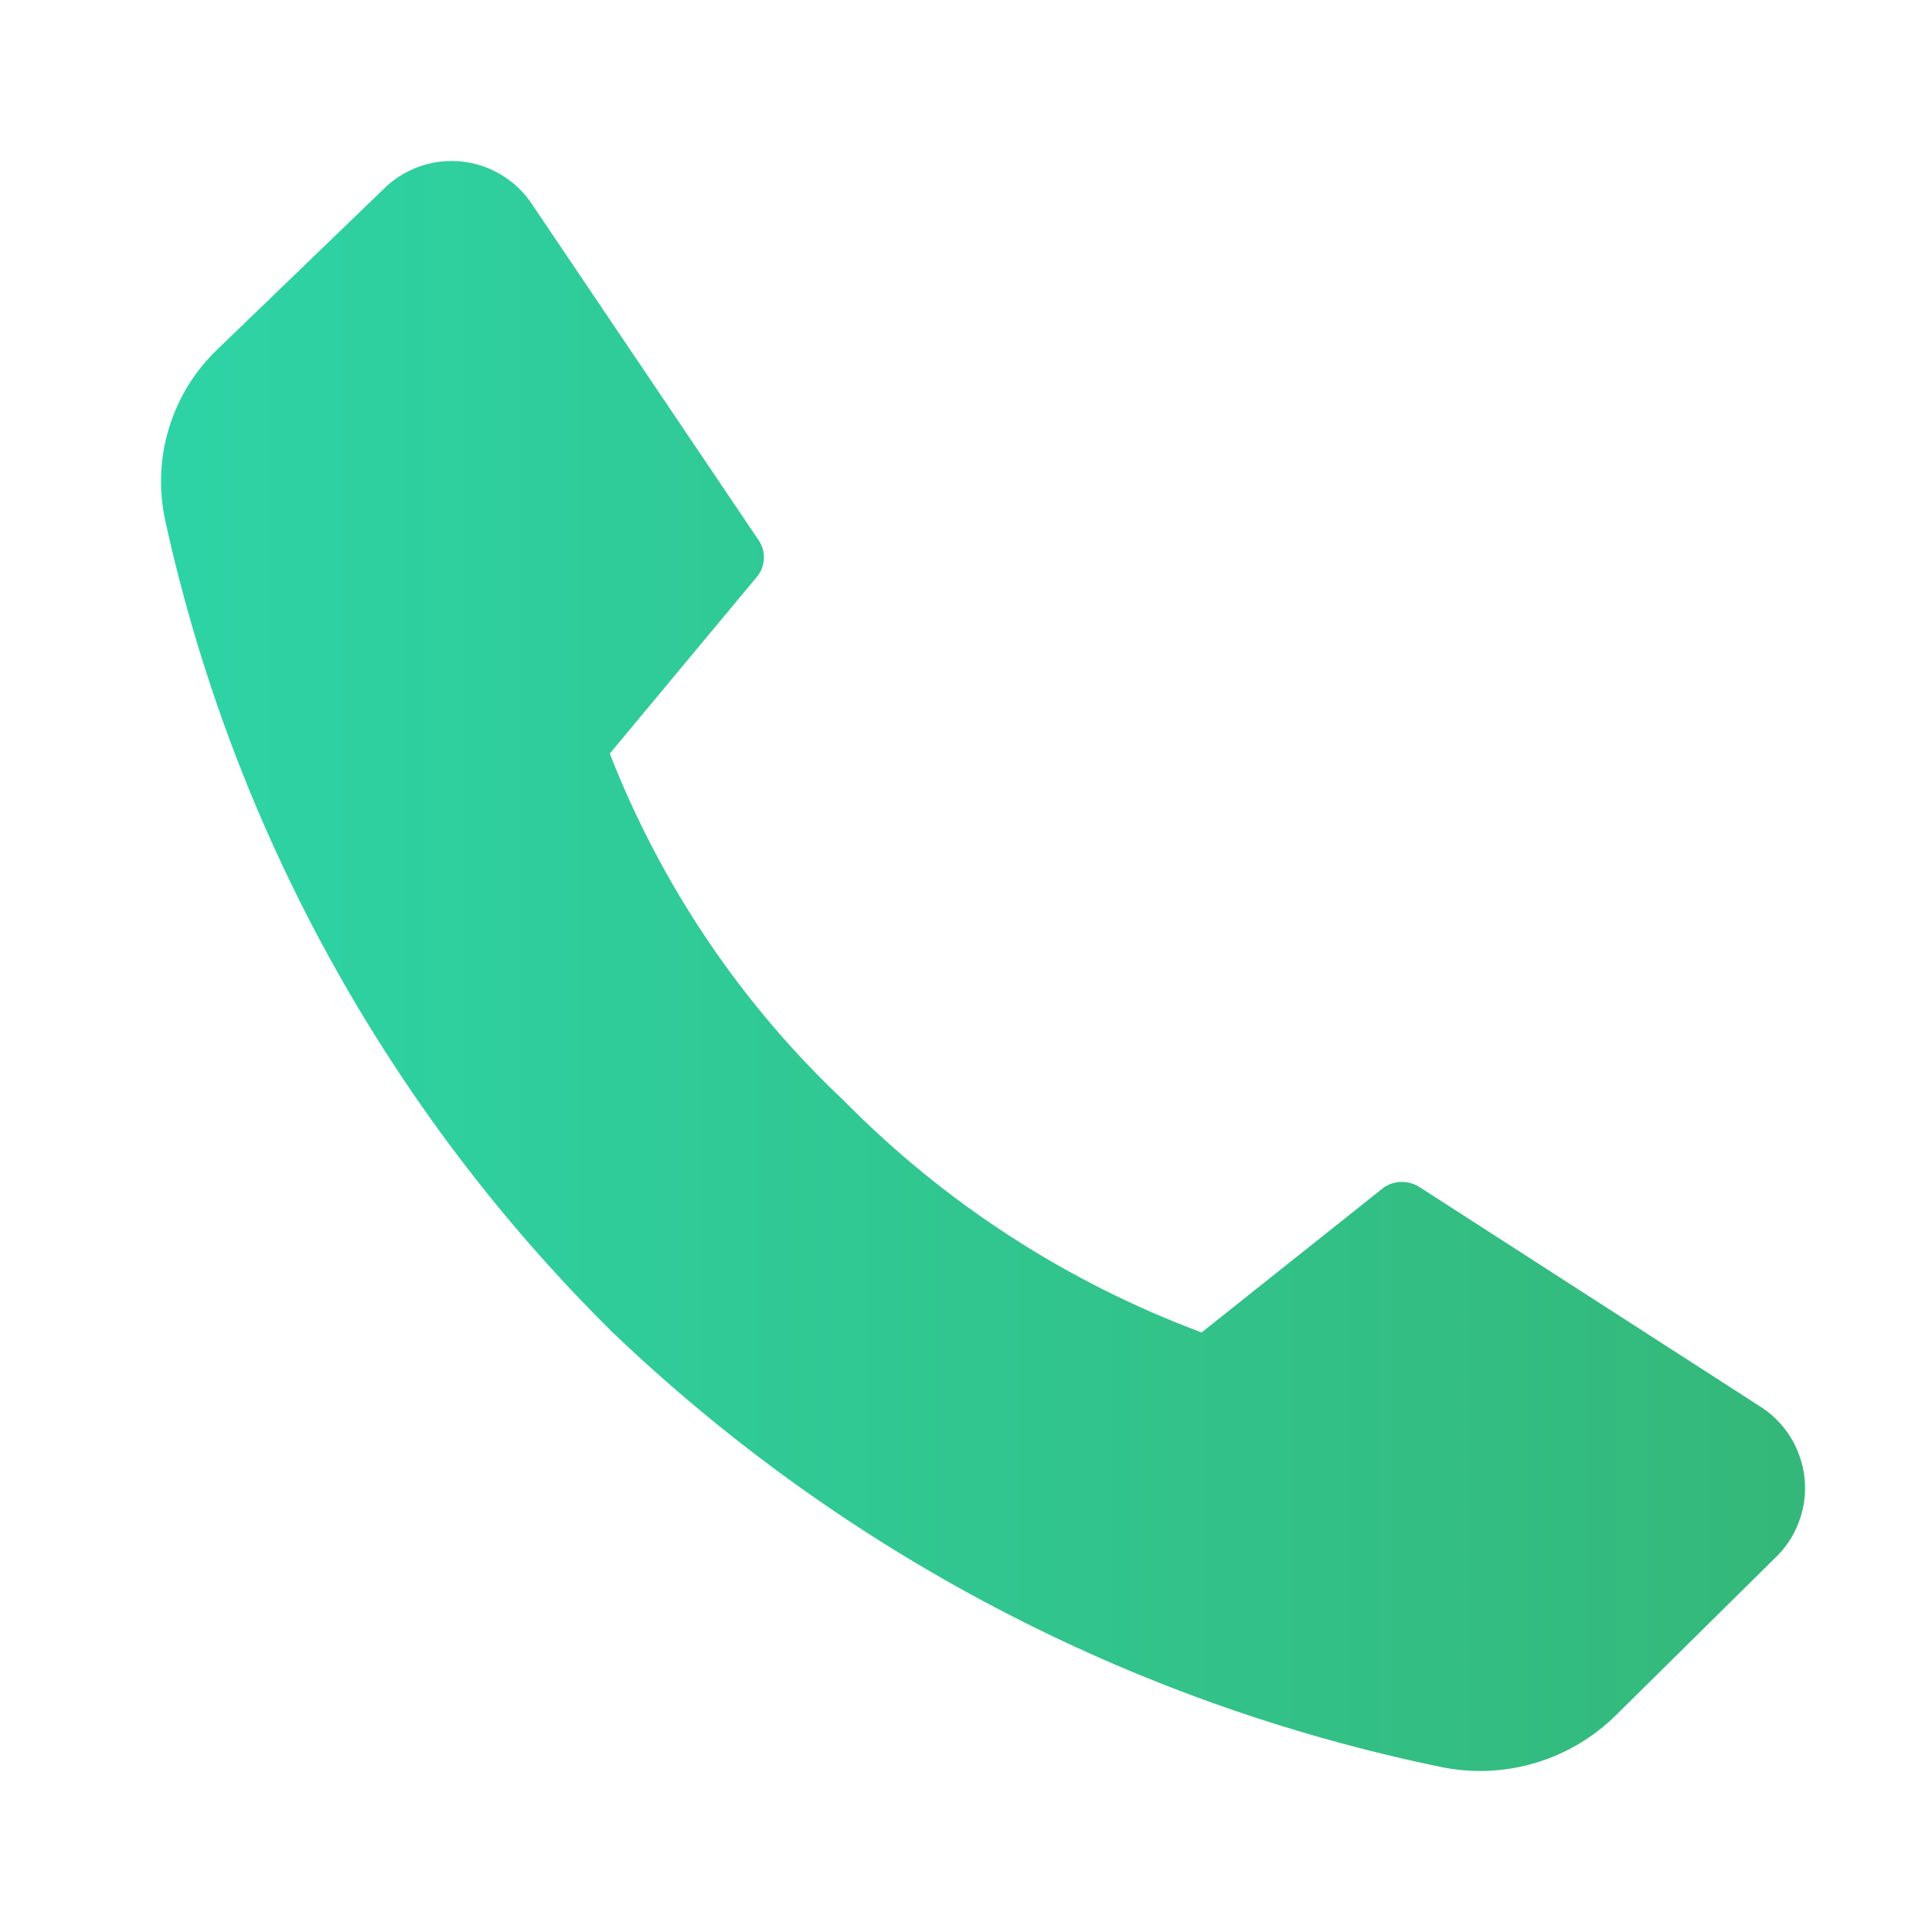 <svg width="24" height="24" viewBox="0 0 24 24" fill="none" xmlns="http://www.w3.org/2000/svg">
<path d="M10.489 13.679C11.741 14.949 13.256 15.93 14.927 16.552L17.188 14.753C17.255 14.707 17.334 14.682 17.416 14.682C17.497 14.682 17.577 14.707 17.644 14.753L21.842 17.457C22.001 17.553 22.136 17.685 22.236 17.842C22.335 17.999 22.397 18.177 22.417 18.362C22.436 18.547 22.412 18.733 22.346 18.907C22.281 19.082 22.176 19.238 22.04 19.364L20.073 21.308C19.791 21.586 19.445 21.79 19.065 21.902C18.685 22.014 18.283 22.03 17.896 21.949C14.029 21.151 10.465 19.28 7.611 16.552C4.82 13.796 2.889 10.29 2.051 6.459C1.969 6.077 1.986 5.681 2.102 5.308C2.217 4.935 2.427 4.598 2.711 4.33L4.75 2.363C4.876 2.233 5.03 2.134 5.2 2.072C5.37 2.01 5.552 1.988 5.732 2.006C5.912 2.025 6.086 2.084 6.239 2.179C6.393 2.274 6.524 2.402 6.621 2.555L9.416 6.699C9.464 6.764 9.49 6.843 9.49 6.924C9.49 7.005 9.464 7.083 9.416 7.149L7.575 9.361C8.214 10.999 9.209 12.474 10.489 13.679Z" fill="url(#paint0_linear_1875_314)"/>
<defs>
<linearGradient id="paint0_linear_1875_314" x1="-2" y1="12" x2="24.5" y2="12" gradientUnits="userSpaceOnUse">
<stop stop-color="#2CD9AE"/>
<stop offset="1" stop-color="#35B575"/>
</linearGradient>
</defs>
</svg>
